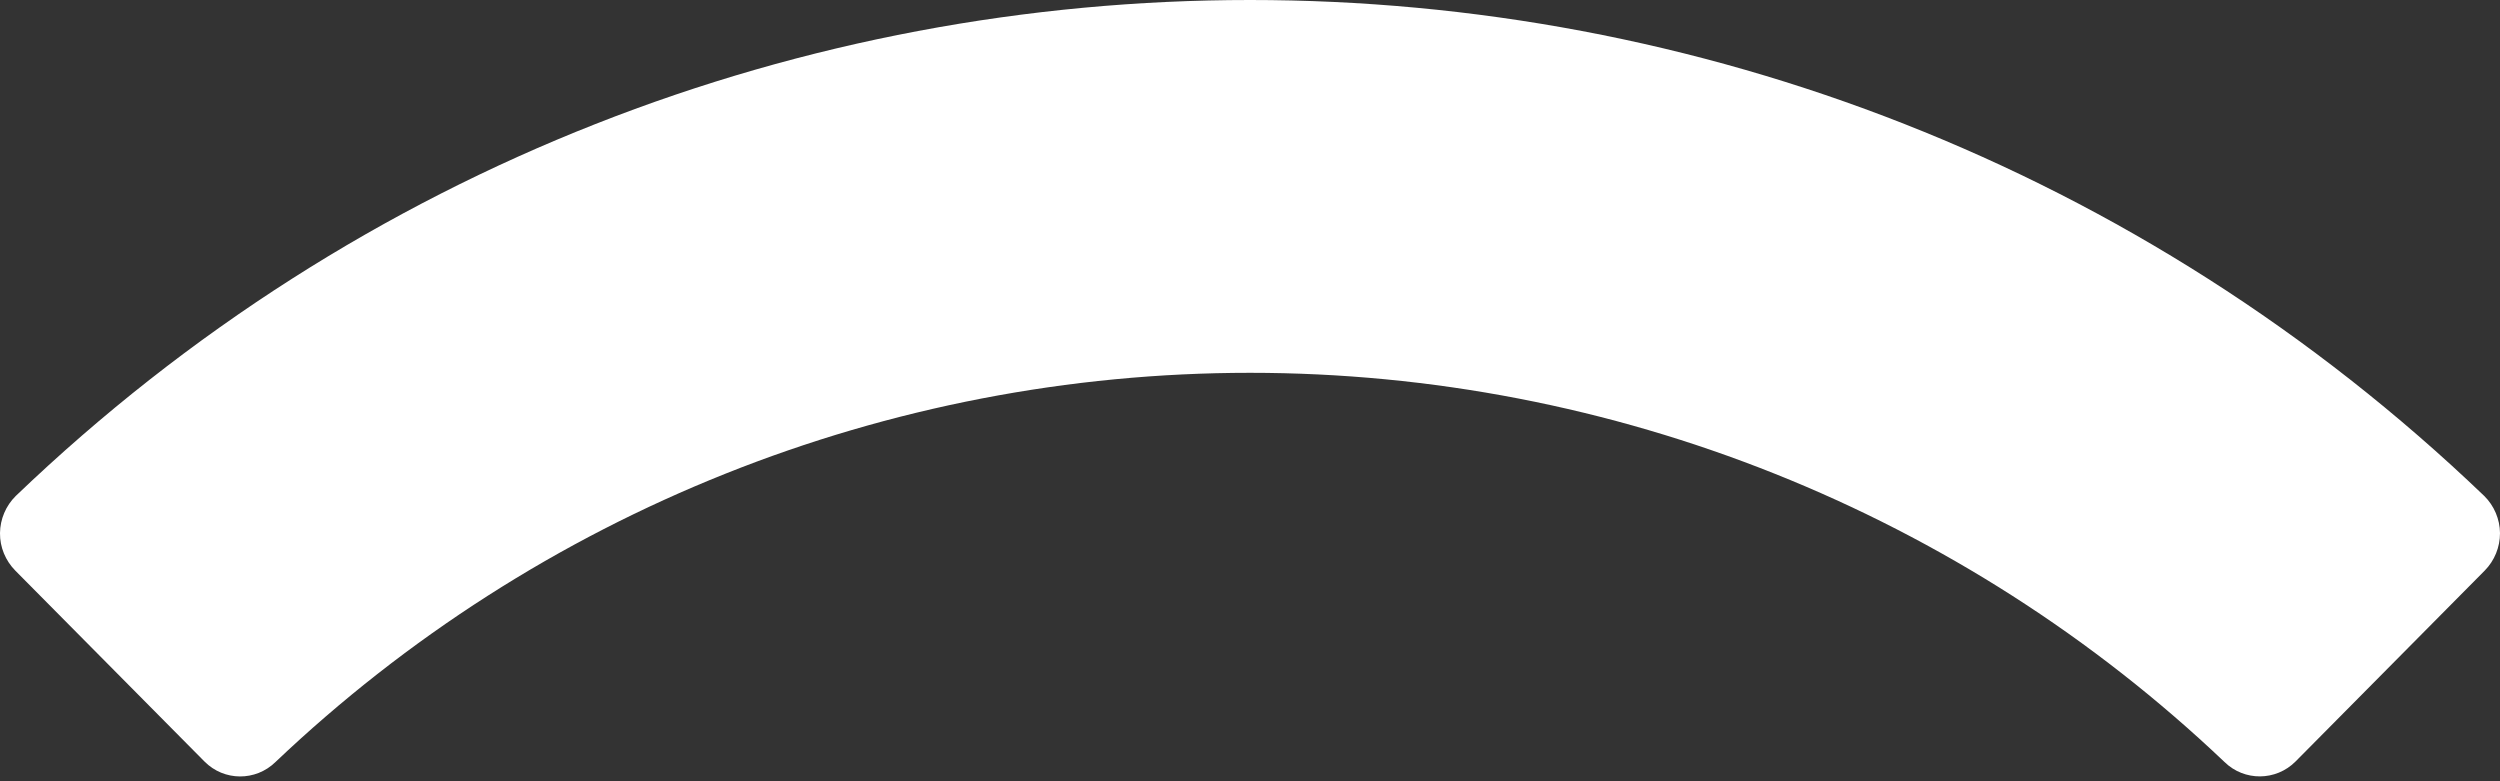 <svg width="16" height="5" viewBox="0 0 16 5" fill="none" xmlns="http://www.w3.org/2000/svg">
<rect x="0" y="0" width="16" height="5" fill="#333333" stroke="none"/>
<path d="M8 2.386C10.322 2.386 12.555 3.278 14.237 4.877C14.364 5.001 14.566 4.999 14.691 4.874L15.902 3.652C15.965 3.588 16 3.502 16 3.412C15.999 3.323 15.963 3.237 15.899 3.174C11.483 -1.058 4.517 -1.058 0.101 3.174C0.037 3.237 0.001 3.323 7.30285e-06 3.412C-0.001 3.502 0.035 3.588 0.098 3.652L1.309 4.874C1.434 5 1.636 5.001 1.763 4.877C3.446 3.278 5.679 2.386 8 2.386V2.386Z" fill="white"/>
</svg>
